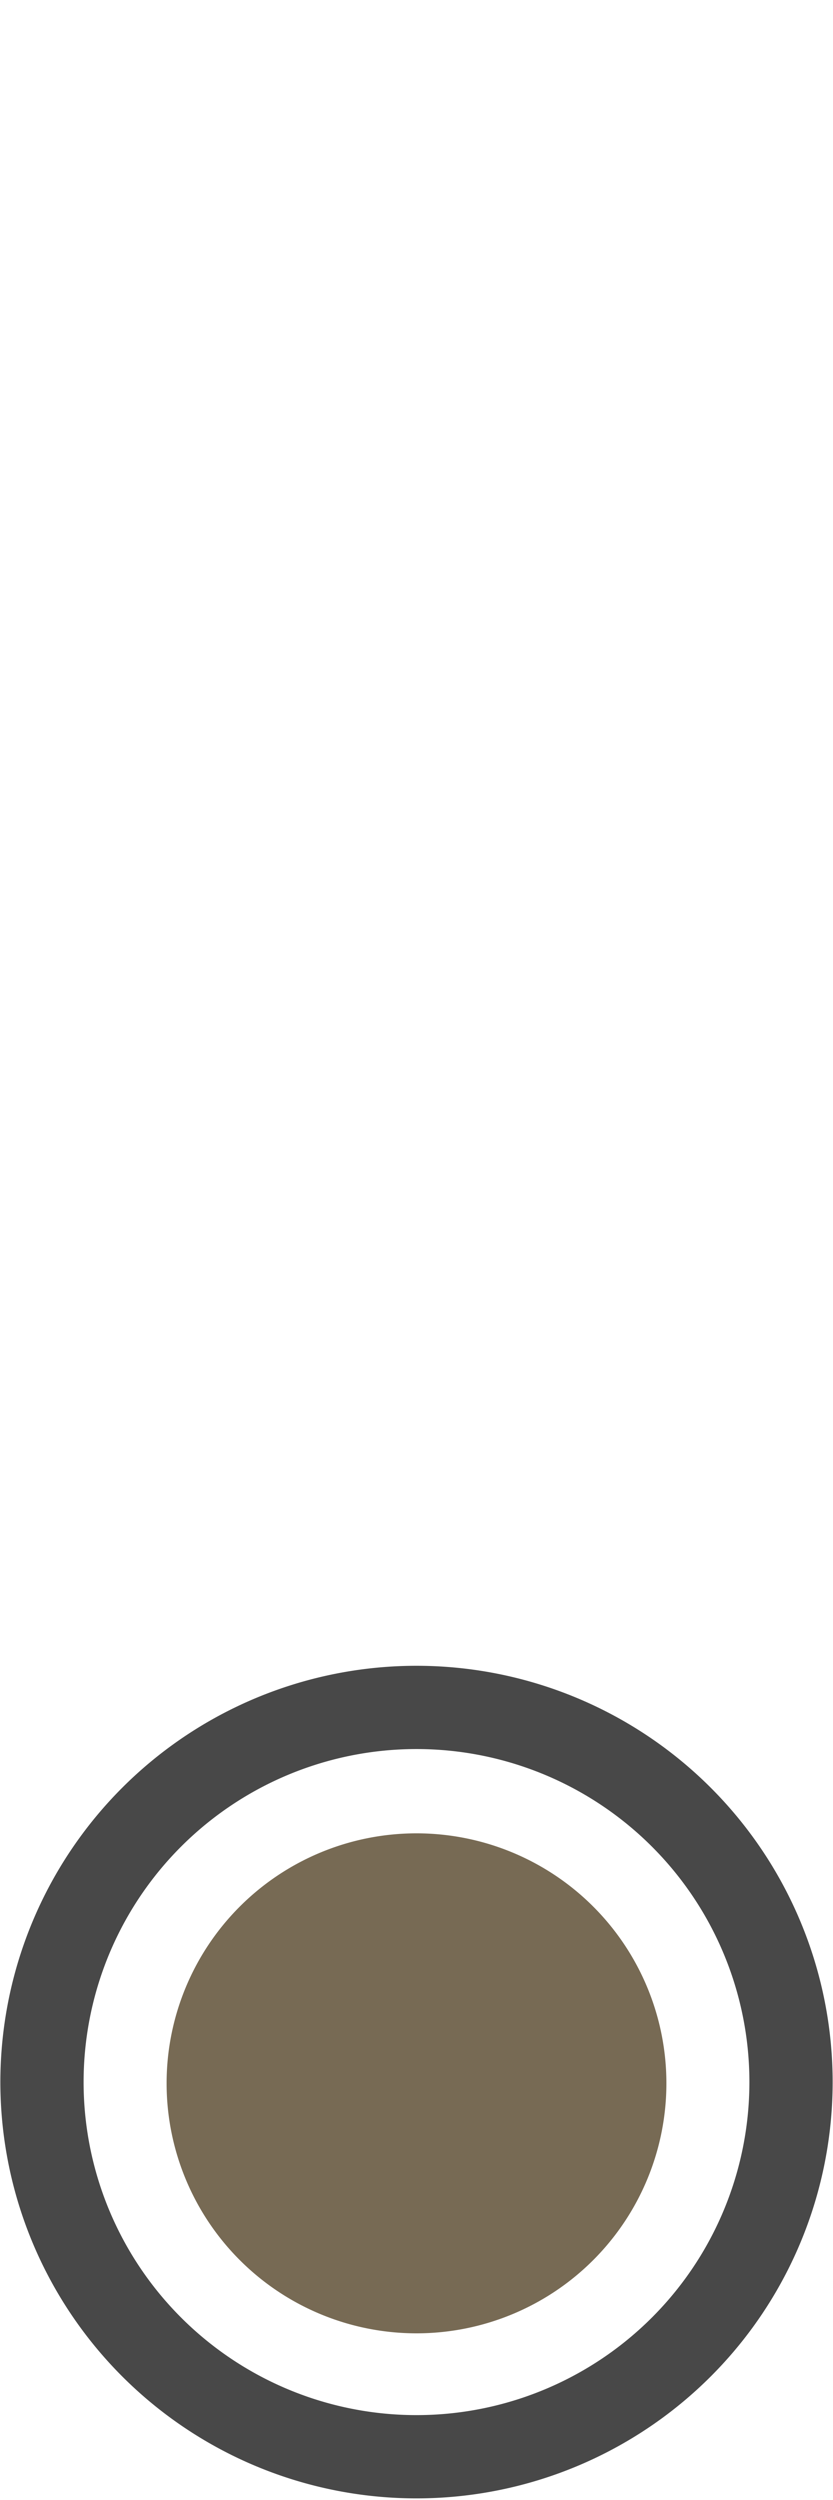 <?xml version="1.0" encoding="UTF-8" standalone="no"?>
<!-- Created with Inkscape (http://www.inkscape.org/) -->

<svg
   xmlns:dc="http://purl.org/dc/elements/1.1/"
   xmlns:cc="http://creativecommons.org/ns#"
   xmlns:rdf="http://www.w3.org/1999/02/22-rdf-syntax-ns#"
   xmlns:svg="http://www.w3.org/2000/svg"
   xmlns="http://www.w3.org/2000/svg"
   version="1.1"
   width="10"
   height="30"
   id="svg12418">
  <defs
     id="defs12420" />
  <path
     d="M 8,30 A 8,8 0 1 1 -8,30 8,8 0 1 1 8,30 z"
     transform="matrix(0.562,0,0,0.562,5,8.125)"
     id="path2987"
     style="color:#000000;fill:none;stroke:#484848;stroke-width:1.778;stroke-miterlimit:4;stroke-opacity:1;stroke-dasharray:none;marker:none;visibility:visible;display:inline;overflow:visible;enable-background:accumulate" />
  <path
     d="m 10,28 a 4,4 0 1 1 -8,0 4,4 0 1 1 8,0 z"
     transform="matrix(0.75,0,0,0.75,0.5,4)"
     id="path3757"
     style="color:#000000;fill:#776a54;fill-opacity:1;stroke:none;stroke-width:1.143;marker:none;visibility:visible;display:inline;overflow:visible;enable-background:accumulate" />
</svg>
